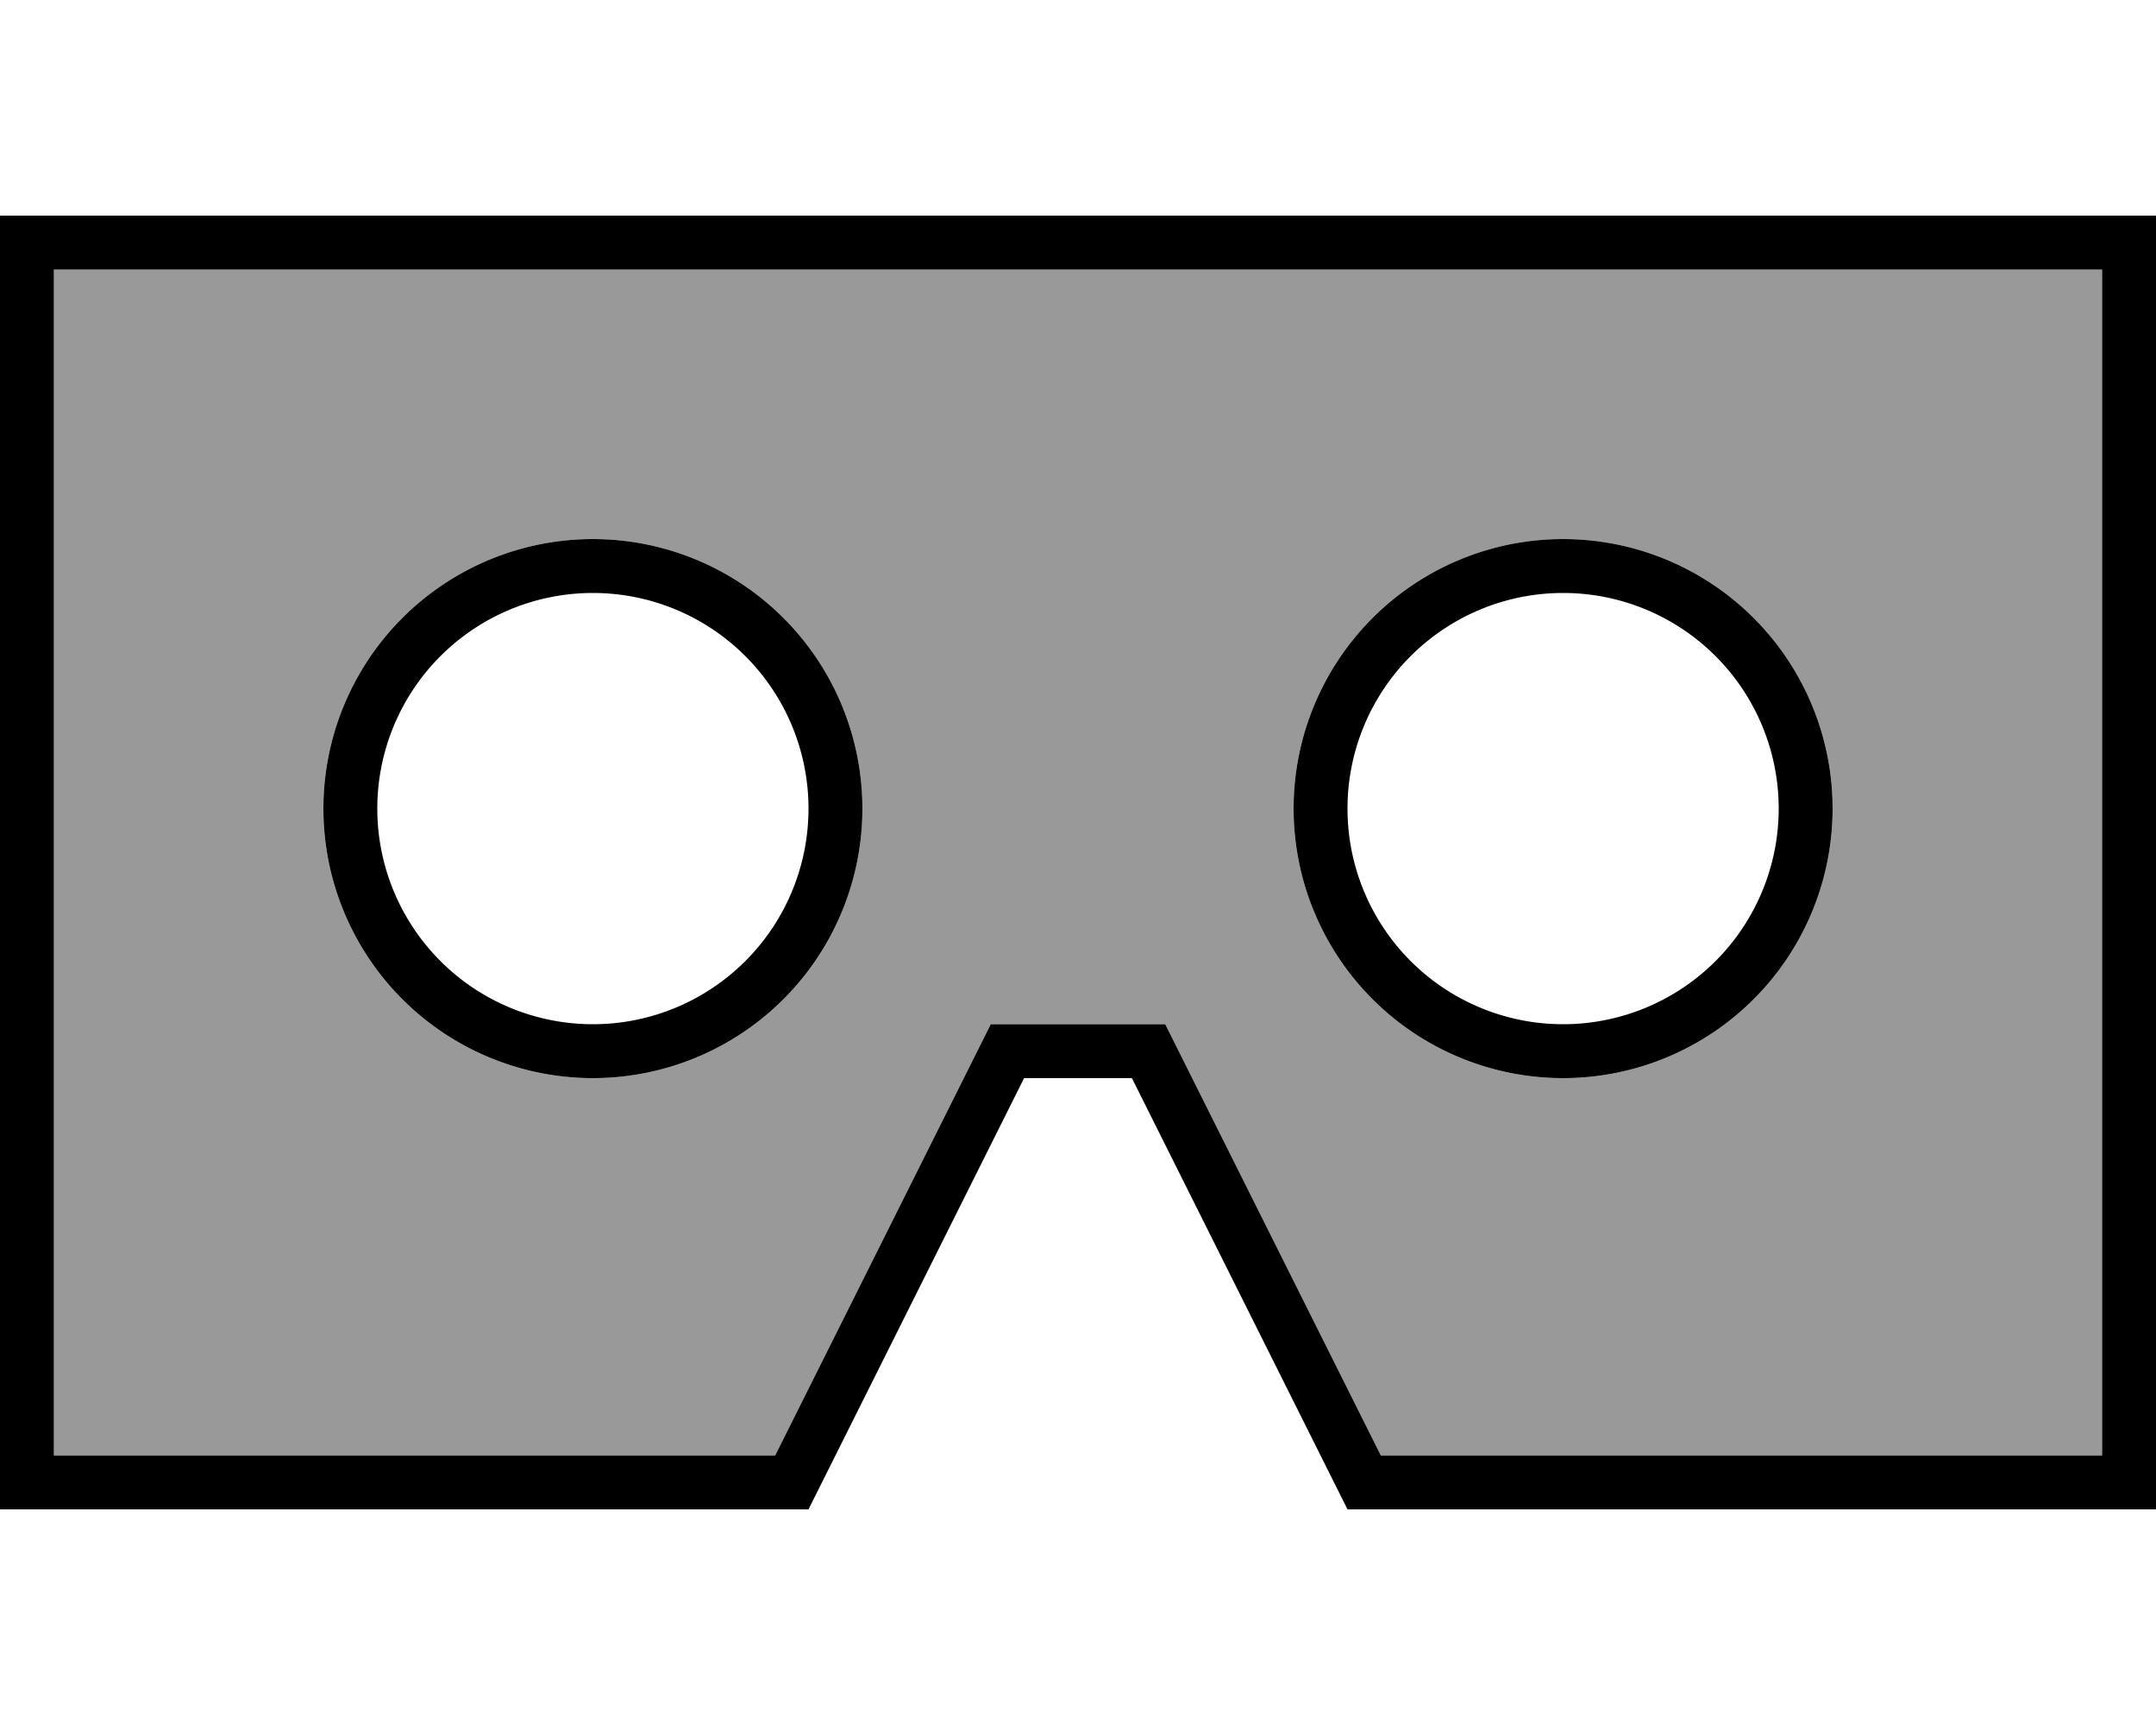 <svg fill="currentColor" xmlns="http://www.w3.org/2000/svg" viewBox="0 0 640 512"><!--! Font Awesome Pro 6.7.2 by @fontawesome - https://fontawesome.com License - https://fontawesome.com/license (Commercial License) Copyright 2024 Fonticons, Inc. --><defs><style>.fa-secondary{opacity:.4}</style></defs><path class="fa-secondary" d="M16 80l0 352 214.1 0 59.6-119.2 4.4-8.8 9.9 0 32 0 9.9 0 4.4 8.8L409.9 432 624 432l0-352L16 80zM256 240A80 80 0 1 1 96 240a80 80 0 1 1 160 0zm288 0a80 80 0 1 1 -160 0 80 80 0 1 1 160 0z"/><path class="fa-primary" d="M294.1 304l9.9 0 32 0 9.9 0 4.4 8.8L409.9 432 624 432l0-352L16 80l0 352 214.1 0 59.6-119.2 4.4-8.8zM240 448L16 448 0 448l0-16L0 80 0 64l16 0 608 0 16 0 0 16 0 352 0 16-16 0-224 0L336 320l-32 0L240 448zM176 304a64 64 0 1 0 0-128 64 64 0 1 0 0 128zm0-144a80 80 0 1 1 0 160 80 80 0 1 1 0-160zm352 80a64 64 0 1 0 -128 0 64 64 0 1 0 128 0zm-144 0a80 80 0 1 1 160 0 80 80 0 1 1 -160 0z"/></svg>